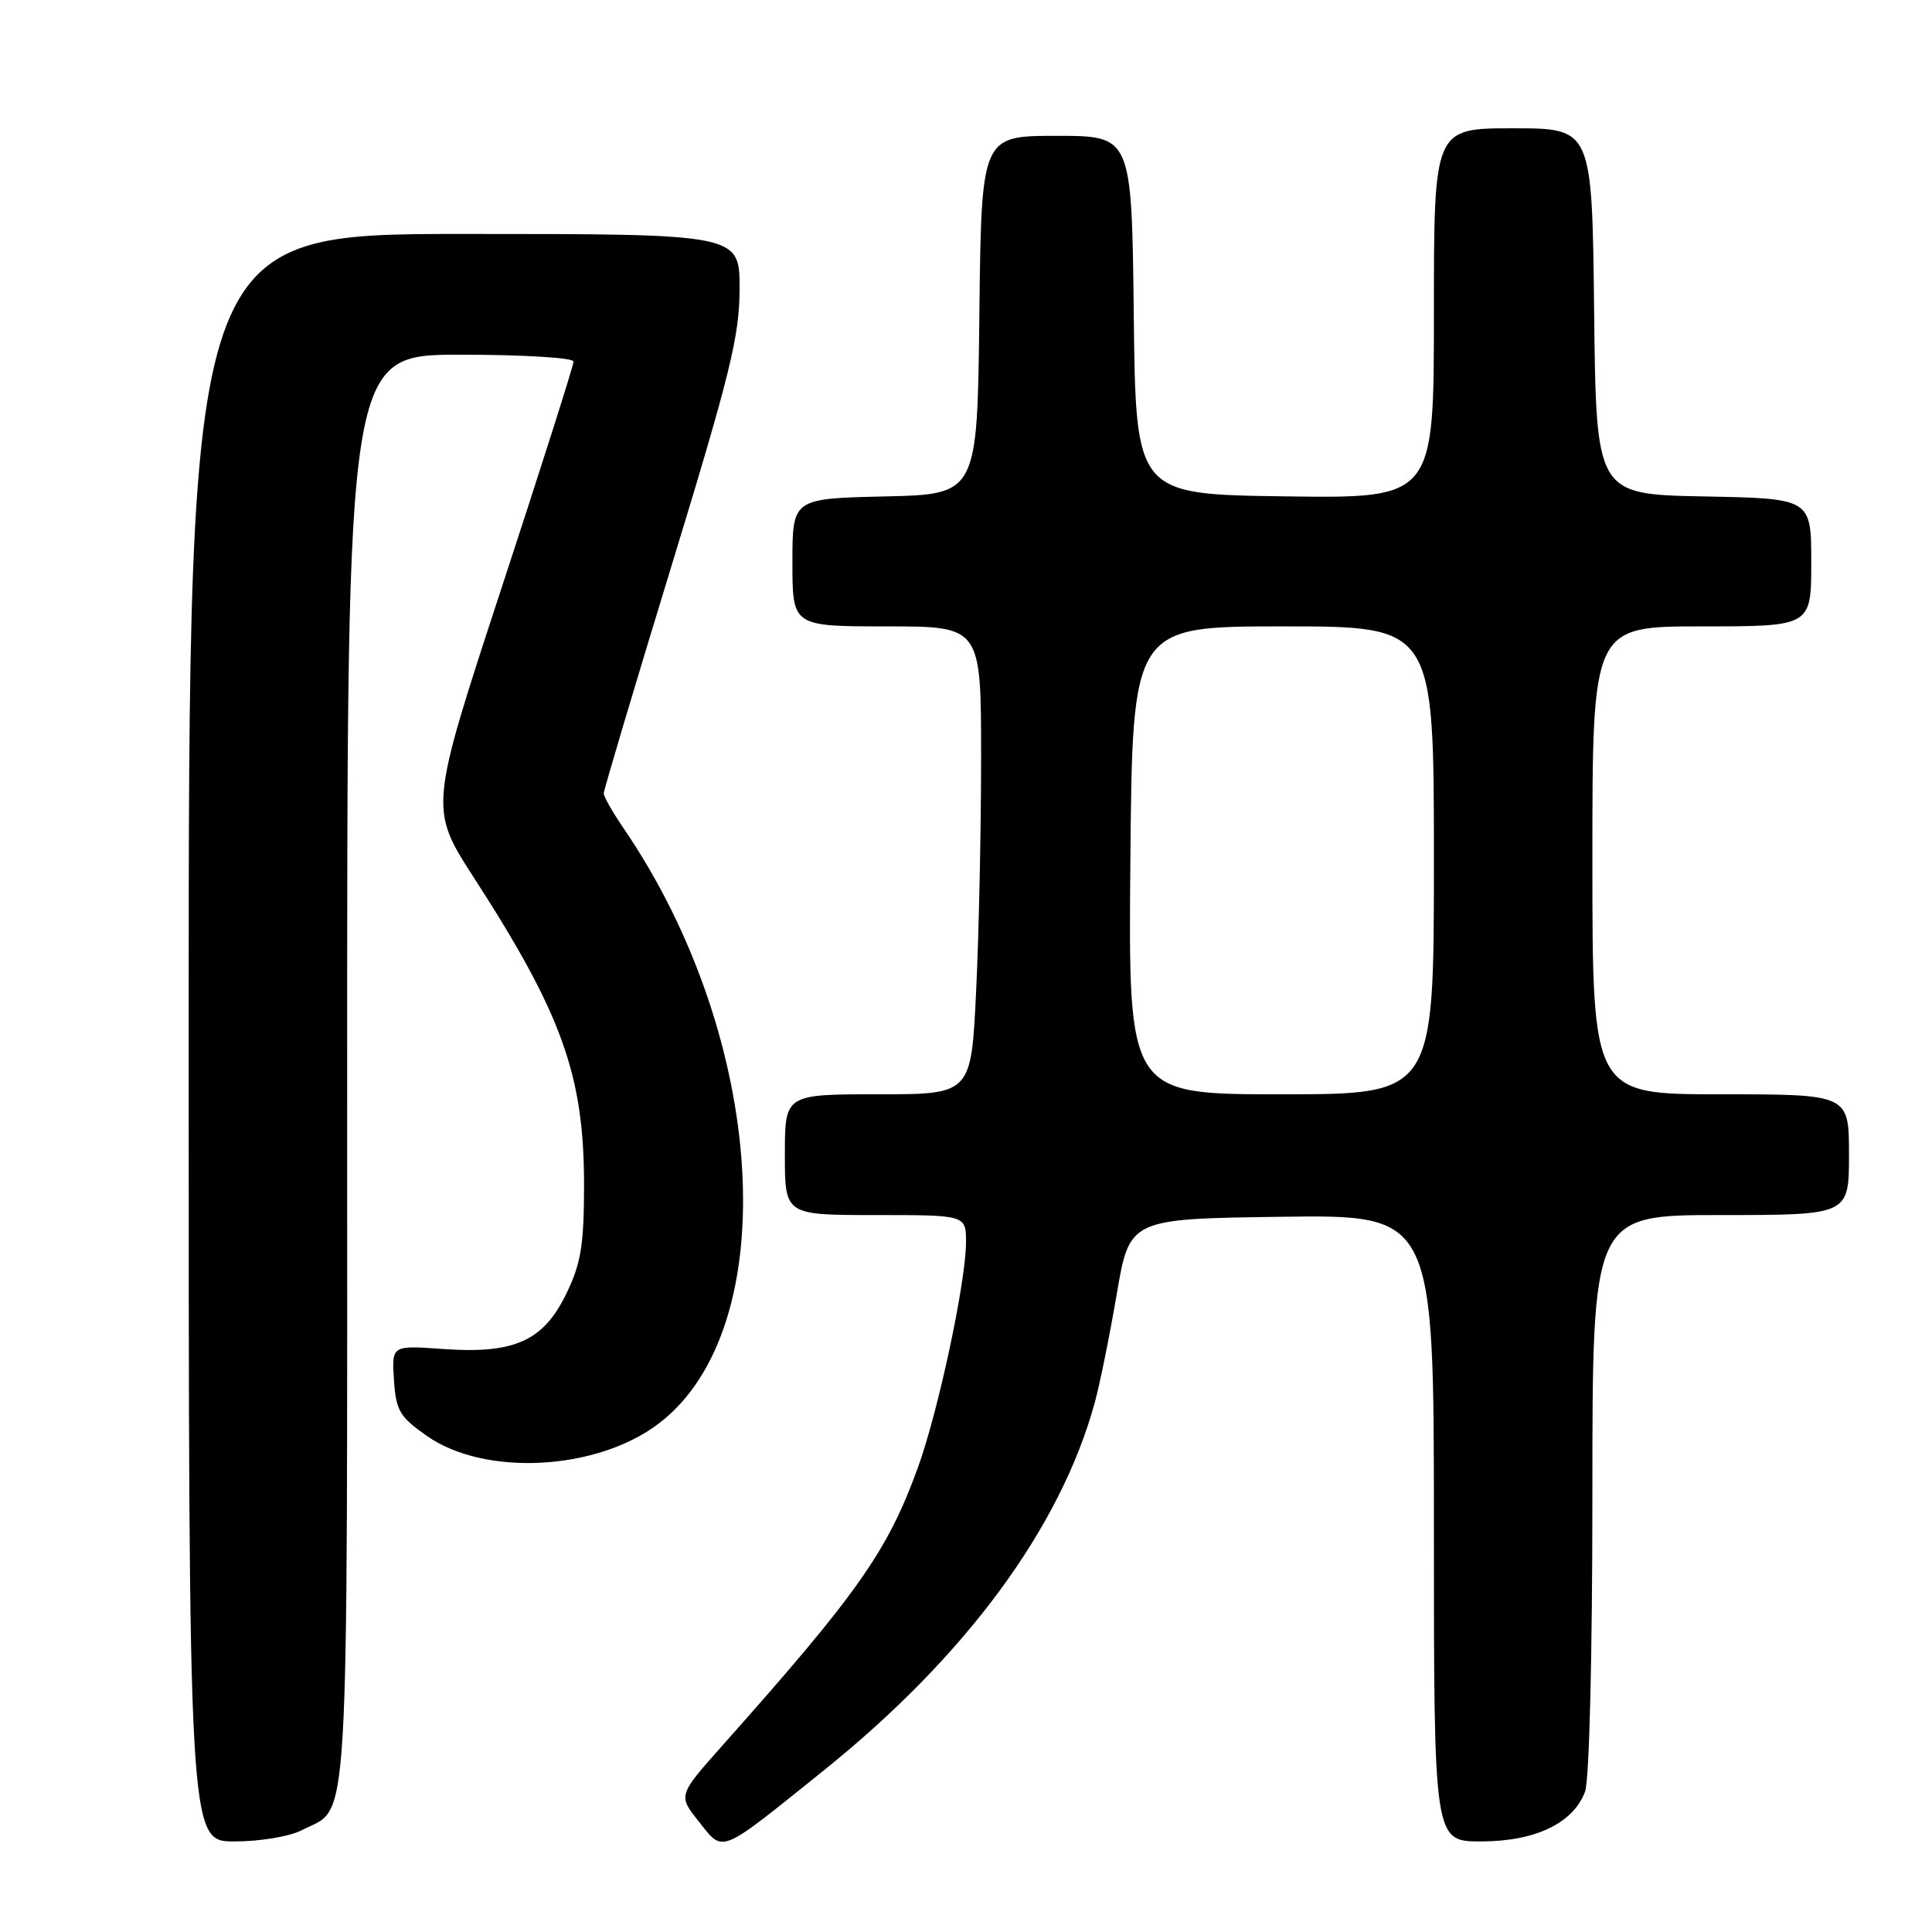 <?xml version="1.0" encoding="UTF-8" standalone="no"?>
<!DOCTYPE svg PUBLIC "-//W3C//DTD SVG 1.1//EN" "http://www.w3.org/Graphics/SVG/1.1/DTD/svg11.dtd" >
<svg xmlns="http://www.w3.org/2000/svg" xmlns:xlink="http://www.w3.org/1999/xlink" version="1.1" viewBox="0 0 256 256">
 <g >
 <path fill="currentColor"
d=" M 109.14 234.60 C 127.95 219.49 140.49 202.48 145.05 185.90 C 145.72 183.48 147.03 177.00 147.97 171.50 C 149.67 161.50 149.67 161.50 169.83 161.23 C 190.00 160.96 190.00 160.96 190.00 202.48 C 190.00 244.00 190.00 244.00 196.25 244.00 C 203.42 243.99 208.44 241.60 210.02 237.43 C 210.59 235.94 211.00 219.51 211.00 197.93 C 211.00 161.00 211.00 161.00 228.00 161.00 C 245.00 161.00 245.00 161.00 245.00 153.00 C 245.00 145.00 245.00 145.00 228.00 145.00 C 211.00 145.00 211.00 145.00 211.00 114.00 C 211.00 83.00 211.00 83.00 225.50 83.00 C 240.00 83.00 240.00 83.00 240.00 74.53 C 240.00 66.05 240.00 66.05 225.75 65.78 C 211.50 65.50 211.50 65.50 211.23 41.25 C 210.96 17.00 210.96 17.00 200.48 17.00 C 190.00 17.00 190.00 17.00 190.00 41.52 C 190.00 66.04 190.00 66.04 170.25 65.77 C 150.50 65.50 150.50 65.50 150.23 41.75 C 149.96 18.00 149.96 18.00 140.00 18.00 C 130.04 18.00 130.04 18.00 129.77 41.75 C 129.50 65.50 129.50 65.50 117.25 65.78 C 105.00 66.06 105.00 66.06 105.00 74.53 C 105.00 83.00 105.00 83.00 117.50 83.00 C 130.00 83.00 130.00 83.00 130.00 100.34 C 130.00 109.88 129.71 123.83 129.34 131.34 C 128.69 145.00 128.69 145.00 116.34 145.00 C 104.00 145.00 104.00 145.00 104.00 153.00 C 104.00 161.00 104.00 161.00 116.00 161.00 C 128.00 161.00 128.00 161.00 128.00 164.59 C 128.00 169.83 124.33 187.01 121.61 194.51 C 117.58 205.58 113.71 211.08 95.67 231.35 C 89.84 237.91 89.84 237.91 92.61 241.38 C 95.93 245.54 95.11 245.88 109.14 234.60 Z  M 39.99 242.51 C 46.40 239.19 46.00 245.96 46.00 141.78 C 46.00 47.00 46.00 47.00 61.00 47.00 C 69.32 47.00 76.00 47.40 76.00 47.91 C 76.00 48.41 71.70 61.94 66.44 77.97 C 56.88 107.13 56.88 107.13 62.81 116.32 C 74.49 134.40 77.39 142.51 77.39 157.04 C 77.38 164.99 76.99 167.39 75.05 171.40 C 72.00 177.70 68.16 179.42 58.70 178.75 C 51.90 178.26 51.90 178.26 52.20 182.84 C 52.47 186.92 52.95 187.73 56.55 190.26 C 64.25 195.66 79.05 194.88 87.27 188.64 C 103.94 175.99 101.66 137.58 82.60 109.71 C 81.17 107.62 80.00 105.56 80.00 105.12 C 80.00 104.69 84.05 91.09 89.00 74.91 C 96.78 49.45 97.99 44.53 98.00 38.25 C 98.00 31.00 98.00 31.00 61.50 31.00 C 25.00 31.00 25.00 31.00 25.00 137.50 C 25.00 244.00 25.00 244.00 31.05 244.00 C 34.46 244.00 38.36 243.35 39.99 242.51 Z  M 149.78 114.00 C 150.06 83.00 150.06 83.00 170.03 83.00 C 190.00 83.00 190.00 83.00 190.00 114.00 C 190.00 145.00 190.00 145.00 169.75 145.00 C 149.50 145.00 149.50 145.00 149.78 114.00 Z "/>
</g>
</svg>